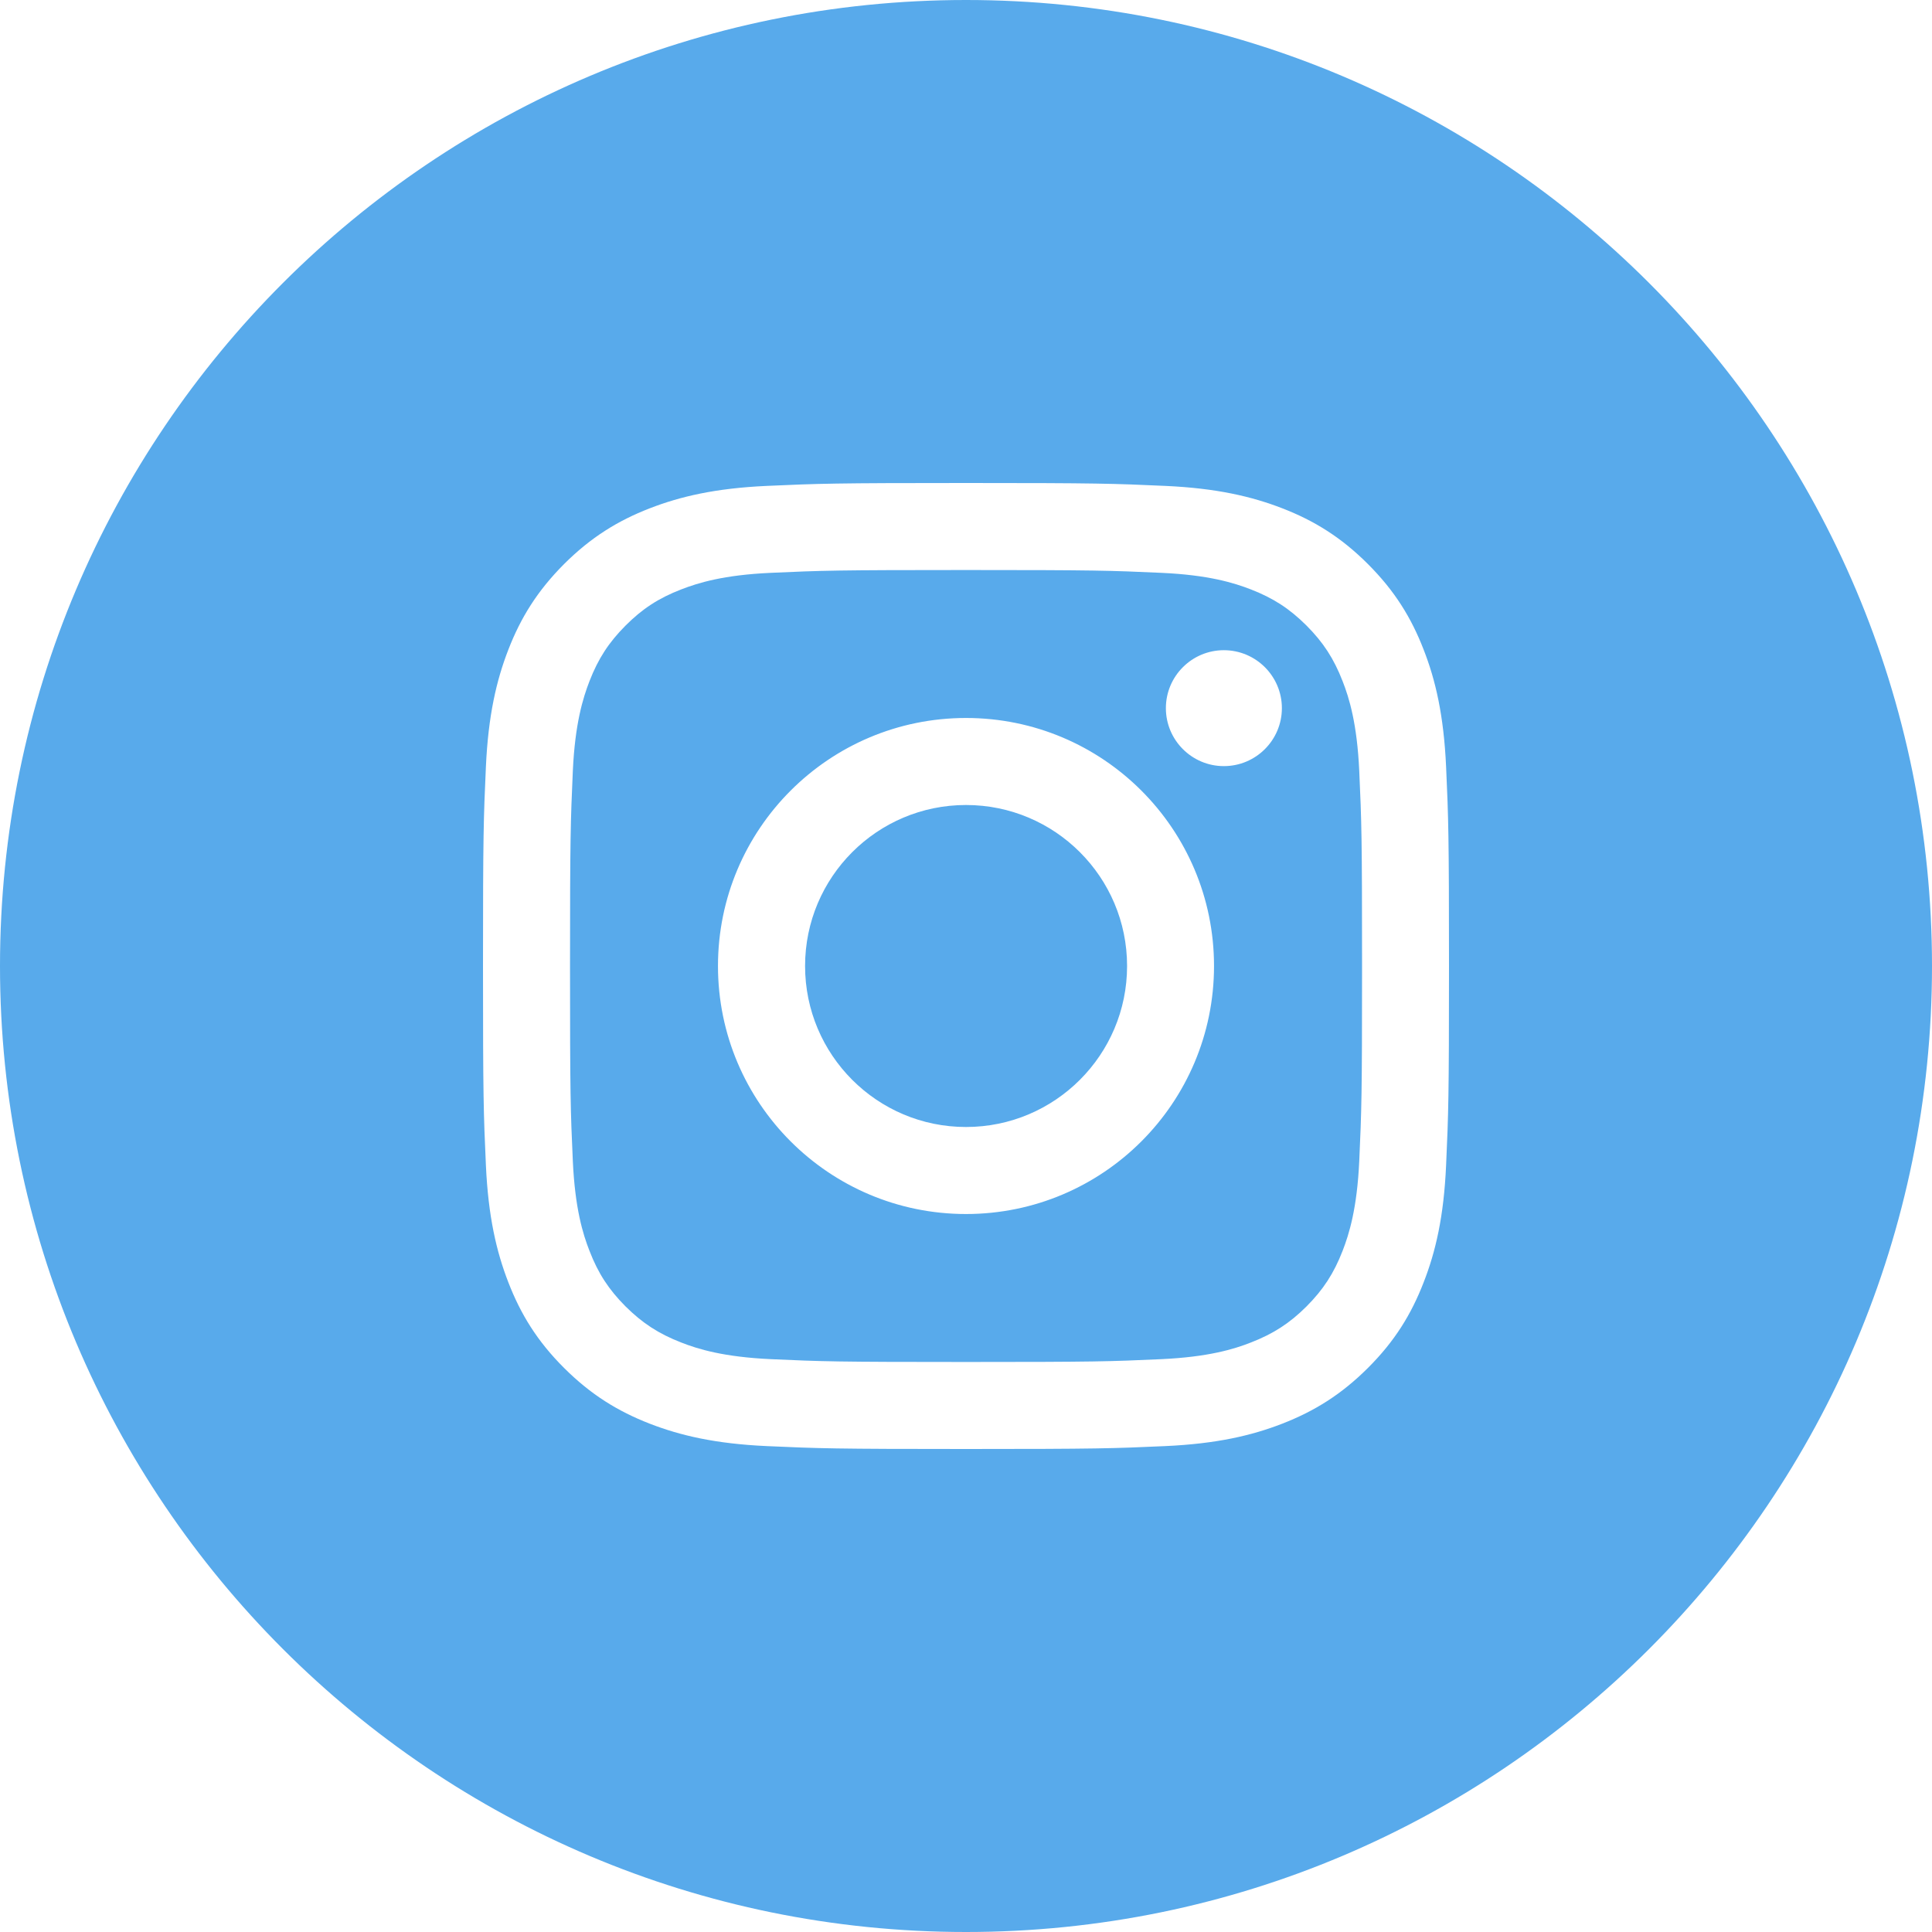 <svg width="24" height="24" viewBox="0 0 24 24" fill="none" xmlns="http://www.w3.org/2000/svg">
    <g id="instagram" clip-path="url(#clip0_246_28)">
        <path id="Subtract" fill-rule="evenodd" clip-rule="evenodd"
              d="M24 12C24 18.627 18.627 24 12 24C5.373 24 0 18.627 0 12C0 5.373 5.373 0 12 0C18.627 0 24 5.373 24 12ZM12 10C10.896 10 10.001 10.896 10.001 12C10.001 13.104 10.896 14 12 14C13.105 14 14.001 13.104 14.001 12C14.001 10.896 13.105 10 12 10ZM12 15.081C10.299 15.081 8.919 13.702 8.919 12C8.919 10.298 10.299 8.919 12 8.919C13.702 8.919 15.081 10.298 15.081 12C15.081 13.702 13.702 15.081 12 15.081ZM15.203 9.517C14.806 9.517 14.483 9.194 14.483 8.797C14.483 8.4 14.806 8.077 15.203 8.077C15.601 8.077 15.924 8.4 15.924 8.797C15.924 9.194 15.601 9.517 15.203 9.517ZM8.462 16.677C8.673 16.76 8.991 16.857 9.576 16.884C10.208 16.913 10.398 16.919 12 16.919C13.603 16.919 13.793 16.913 14.425 16.884C15.01 16.857 15.328 16.76 15.539 16.677C15.819 16.568 16.02 16.438 16.23 16.229C16.439 16.019 16.569 15.819 16.678 15.539C16.76 15.328 16.858 15.01 16.885 14.425C16.914 13.792 16.92 13.602 16.92 12C16.92 10.398 16.914 10.208 16.885 9.575C16.858 8.99 16.761 8.672 16.678 8.461C16.569 8.181 16.439 7.981 16.23 7.771C16.019 7.561 15.819 7.431 15.539 7.322C15.328 7.24 15.01 7.142 14.425 7.116C13.792 7.087 13.603 7.081 12 7.081C10.398 7.081 10.208 7.087 9.576 7.116C8.991 7.142 8.673 7.24 8.462 7.322C8.181 7.431 7.981 7.561 7.771 7.771C7.562 7.981 7.432 8.181 7.323 8.461C7.241 8.673 7.143 8.99 7.116 9.575C7.088 10.208 7.081 10.398 7.081 12C7.081 13.602 7.087 13.792 7.116 14.425C7.143 15.01 7.24 15.328 7.323 15.539C7.431 15.819 7.562 16.019 7.771 16.229C7.982 16.438 8.182 16.568 8.462 16.677ZM8.07 6.315C8.451 6.167 8.888 6.065 9.526 6.036C10.167 6.007 10.371 6 12.001 6C13.63 6 13.835 6.007 14.475 6.036C15.113 6.065 15.549 6.167 15.931 6.315C16.325 6.468 16.66 6.674 16.993 7.007C17.327 7.341 17.532 7.675 17.685 8.07C17.834 8.451 17.935 8.888 17.964 9.526C17.993 10.166 18 10.371 18 12C18 13.629 17.993 13.833 17.964 14.474C17.936 15.112 17.834 15.549 17.685 15.93C17.532 16.325 17.327 16.66 16.993 16.993C16.659 17.326 16.325 17.531 15.93 17.685C15.549 17.833 15.113 17.935 14.474 17.964C13.834 17.993 13.63 18 12 18C10.371 18 10.167 17.993 9.526 17.964C8.888 17.935 8.452 17.833 8.07 17.685C7.675 17.531 7.341 17.326 7.007 16.993C6.673 16.66 6.468 16.325 6.315 15.93C6.167 15.549 6.065 15.112 6.036 14.474C6.007 13.834 6 13.629 6 12C6 10.371 6.007 10.166 6.036 9.526C6.065 8.888 6.167 8.451 6.315 8.07C6.468 7.675 6.674 7.341 7.007 7.007C7.341 6.674 7.676 6.468 8.07 6.315Z"
              fill="#58AAEB"/>
    </g>
    <defs>
        <clipPath id="clip0_246_28">
            <rect width="24" height="24" fill="white"/>
        </clipPath>
    </defs>
</svg>
